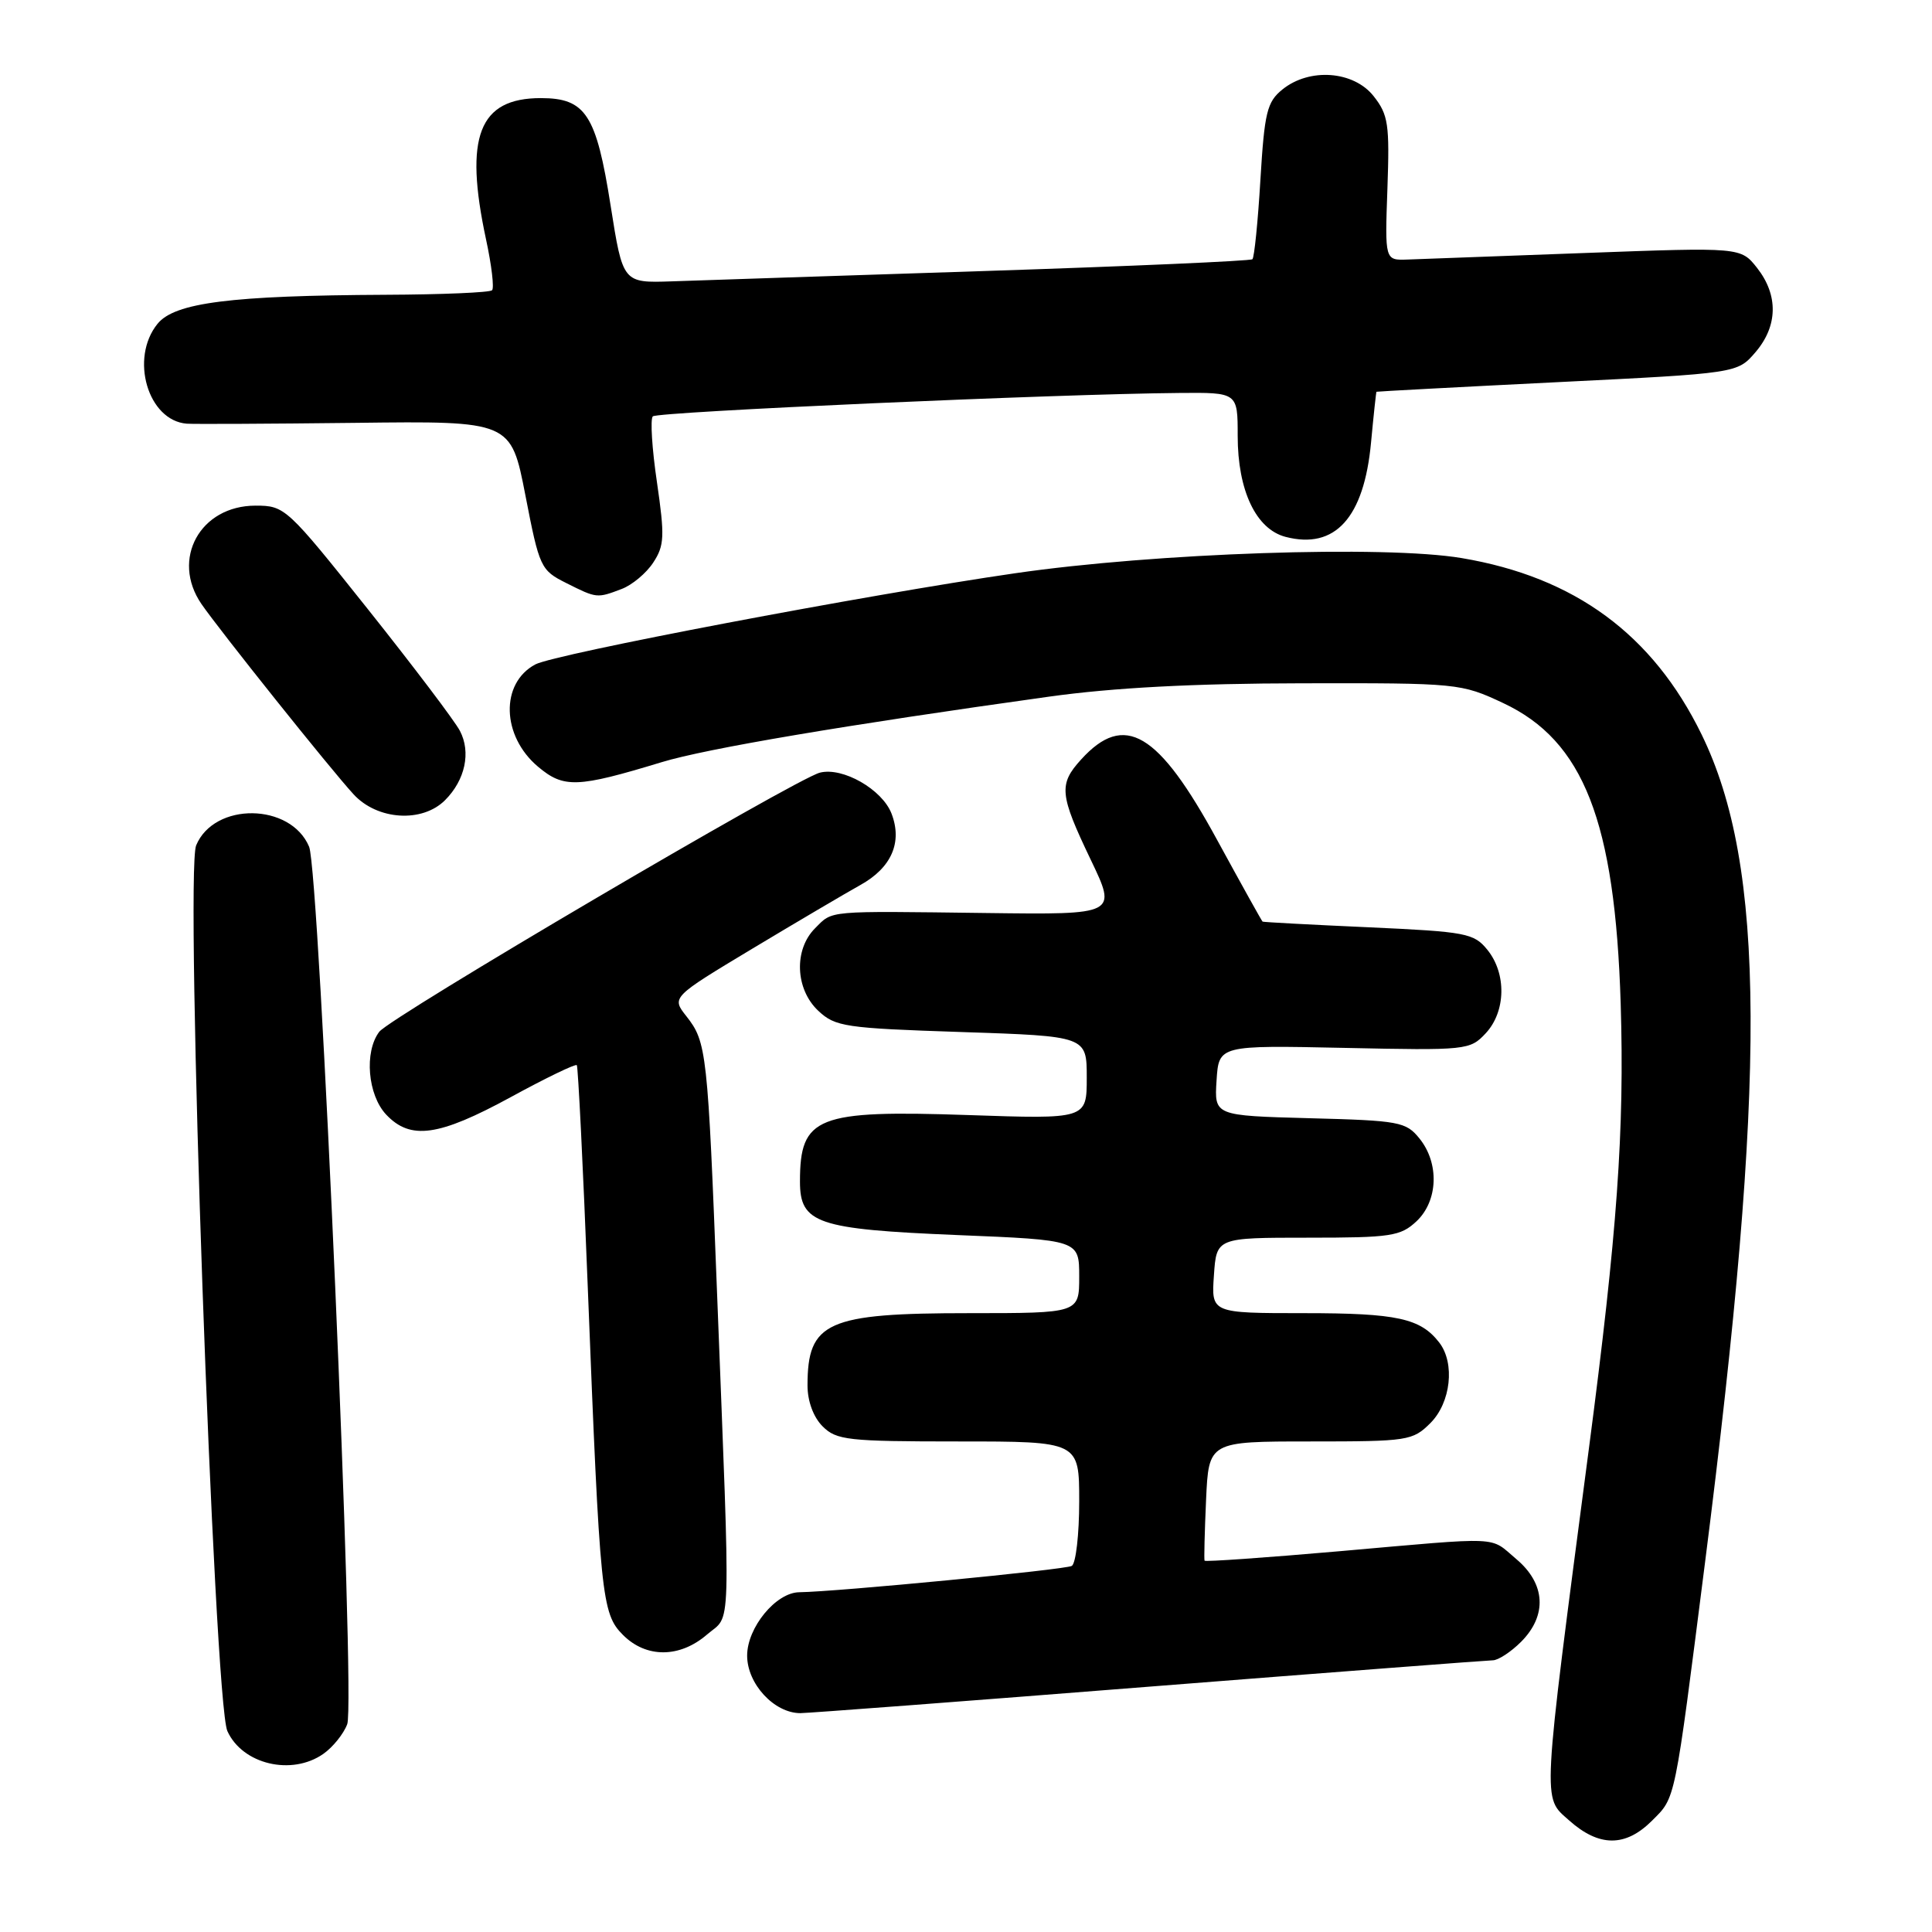 <?xml version="1.0" encoding="UTF-8" standalone="no"?>
<!DOCTYPE svg PUBLIC "-//W3C//DTD SVG 1.1//EN" "http://www.w3.org/Graphics/SVG/1.1/DTD/svg11.dtd" >
<svg xmlns="http://www.w3.org/2000/svg" xmlns:xlink="http://www.w3.org/1999/xlink" version="1.1" viewBox="0 0 256 256">
 <g >
 <path fill="currentColor"
d=" M 218.91 241.24 C 222.05 238.10 221.84 239.14 225.93 207.00 C 234.11 142.79 233.99 114.77 225.47 97.32 C 219.00 84.07 208.67 76.47 193.69 73.95 C 183.50 72.23 153.07 73.26 134.50 75.96 C 114.77 78.82 73.50 86.66 70.93 88.04 C 66.27 90.53 66.45 97.52 71.29 101.59 C 74.70 104.46 76.47 104.40 87.68 100.99 C 93.59 99.19 112.10 96.06 139.00 92.31 C 147.53 91.12 158.17 90.56 172.50 90.54 C 193.19 90.50 193.59 90.54 199.18 93.16 C 209.84 98.16 214.00 108.82 214.75 133.00 C 215.26 149.78 214.30 163.26 210.53 192.00 C 204.27 239.75 204.36 238.04 207.89 241.19 C 211.88 244.76 215.38 244.77 218.91 241.24 Z  M 42.84 232.40 C 44.10 231.52 45.53 229.75 46.01 228.46 C 47.12 225.56 42.33 115.49 40.96 112.20 C 38.52 106.37 28.38 106.25 25.99 112.02 C 24.48 115.66 28.36 225.49 30.13 229.38 C 32.13 233.79 38.65 235.33 42.84 232.40 Z  M 152.17 223.50 C 176.55 221.58 197.08 220.01 197.80 220.00 C 198.51 220.00 200.20 218.90 201.55 217.55 C 205.04 214.05 204.80 209.85 200.92 206.59 C 197.29 203.53 199.39 203.62 177.43 205.55 C 167.71 206.40 159.70 206.96 159.61 206.80 C 159.53 206.63 159.62 203.01 159.81 198.75 C 160.16 191.00 160.16 191.00 173.62 191.00 C 186.59 191.00 187.18 190.91 189.55 188.55 C 192.24 185.85 192.82 180.65 190.72 177.91 C 188.23 174.68 185.14 174.00 172.82 174.00 C 160.50 174.00 160.50 174.00 160.85 169.00 C 161.19 164.00 161.19 164.00 173.28 164.00 C 184.32 164.00 185.57 163.81 187.69 161.83 C 190.56 159.13 190.74 154.14 188.09 150.86 C 186.30 148.64 185.42 148.48 173.54 148.17 C 160.90 147.83 160.90 147.83 161.20 143.17 C 161.50 138.50 161.50 138.50 178.12 138.85 C 194.37 139.20 194.78 139.15 196.87 136.91 C 199.54 134.04 199.64 129.01 197.09 125.86 C 195.30 123.65 194.30 123.46 181.34 122.87 C 173.73 122.53 167.41 122.19 167.30 122.12 C 167.20 122.06 164.50 117.20 161.30 111.34 C 153.48 96.96 149.00 94.31 143.25 100.64 C 140.26 103.93 140.39 105.27 144.51 113.88 C 148.02 121.20 148.02 121.20 130.76 120.98 C 109.28 120.71 110.39 120.61 108.00 123.00 C 105.17 125.83 105.37 131.06 108.42 133.93 C 110.68 136.05 111.95 136.24 127.42 136.75 C 144.00 137.30 144.00 137.30 144.00 142.79 C 144.00 148.29 144.00 148.29 128.25 147.75 C 108.21 147.07 106.00 147.95 106.00 156.56 C 106.00 162.11 108.25 162.88 126.81 163.65 C 143.00 164.31 143.00 164.31 143.00 169.16 C 143.00 174.00 143.00 174.00 128.45 174.00 C 109.56 174.00 107.00 175.15 107.00 183.58 C 107.00 185.67 107.78 187.78 109.00 189.00 C 110.83 190.83 112.33 191.00 127.00 191.00 C 143.00 191.00 143.00 191.00 143.00 198.94 C 143.00 203.31 142.56 207.15 142.02 207.49 C 141.20 207.99 110.98 210.91 105.90 210.98 C 102.81 211.02 99.00 215.66 99.00 219.38 C 99.00 223.12 102.59 227.00 106.05 227.00 C 107.03 227.00 127.79 225.43 152.17 223.50 Z  M 93.69 216.58 C 96.93 213.79 96.82 217.75 95.02 171.50 C 93.78 139.36 93.64 138.08 90.96 134.67 C 88.97 132.15 88.97 132.15 99.73 125.68 C 105.66 122.12 112.08 118.34 114.00 117.27 C 118.13 114.98 119.60 111.61 118.13 107.80 C 116.89 104.60 111.67 101.61 108.64 102.38 C 105.42 103.20 51.69 134.79 50.25 136.72 C 48.24 139.39 48.72 145.08 51.17 147.69 C 54.39 151.10 58.12 150.58 67.65 145.39 C 72.30 142.85 76.25 140.94 76.43 141.14 C 76.60 141.34 77.26 154.55 77.88 170.50 C 79.50 211.67 79.71 213.80 82.55 216.64 C 85.63 219.73 90.08 219.70 93.69 216.58 Z  M 58.97 106.03 C 61.64 103.36 62.43 99.68 60.94 96.84 C 60.27 95.55 54.79 88.31 48.77 80.75 C 38.01 67.25 37.75 67.00 33.86 67.00 C 26.52 67.00 22.62 74.09 26.69 80.03 C 29.09 83.52 43.81 101.95 46.85 105.25 C 50.00 108.68 55.94 109.06 58.97 106.03 Z  M 82.38 78.04 C 83.76 77.52 85.65 75.94 86.56 74.54 C 88.04 72.29 88.09 71.06 87.05 63.90 C 86.39 59.45 86.15 55.52 86.50 55.17 C 87.10 54.56 140.13 52.20 156.25 52.07 C 164.00 52.00 164.00 52.00 164.00 57.75 C 164.00 65.01 166.43 70.12 170.35 71.14 C 176.91 72.84 180.74 68.61 181.67 58.64 C 182.01 54.99 182.34 51.96 182.39 51.91 C 182.45 51.87 193.23 51.29 206.35 50.64 C 230.21 49.46 230.21 49.46 232.60 46.68 C 235.58 43.21 235.66 39.12 232.83 35.51 C 230.66 32.76 230.66 32.76 210.08 33.52 C 198.76 33.94 188.15 34.33 186.50 34.39 C 183.50 34.50 183.50 34.50 183.84 25.00 C 184.14 16.48 183.96 15.21 182.02 12.75 C 179.37 9.38 173.51 8.95 169.92 11.86 C 167.88 13.51 167.55 14.89 167.01 23.83 C 166.68 29.39 166.20 34.12 165.95 34.35 C 165.70 34.58 149.75 35.28 130.50 35.91 C 111.25 36.54 92.58 37.15 89.02 37.28 C 82.53 37.50 82.53 37.50 80.91 27.24 C 79.01 15.16 77.60 13.00 71.66 13.00 C 63.45 13.00 61.48 18.09 64.40 31.71 C 65.14 35.13 65.50 38.17 65.20 38.46 C 64.91 38.76 58.55 39.03 51.08 39.06 C 30.58 39.16 23.14 40.10 20.87 42.91 C 17.17 47.48 19.60 55.74 24.75 56.14 C 25.71 56.21 35.77 56.16 47.10 56.03 C 67.70 55.78 67.70 55.78 69.62 65.64 C 71.47 75.18 71.64 75.56 75.02 77.25 C 79.08 79.29 79.10 79.29 82.38 78.04 Z "/>
</g>
</svg>